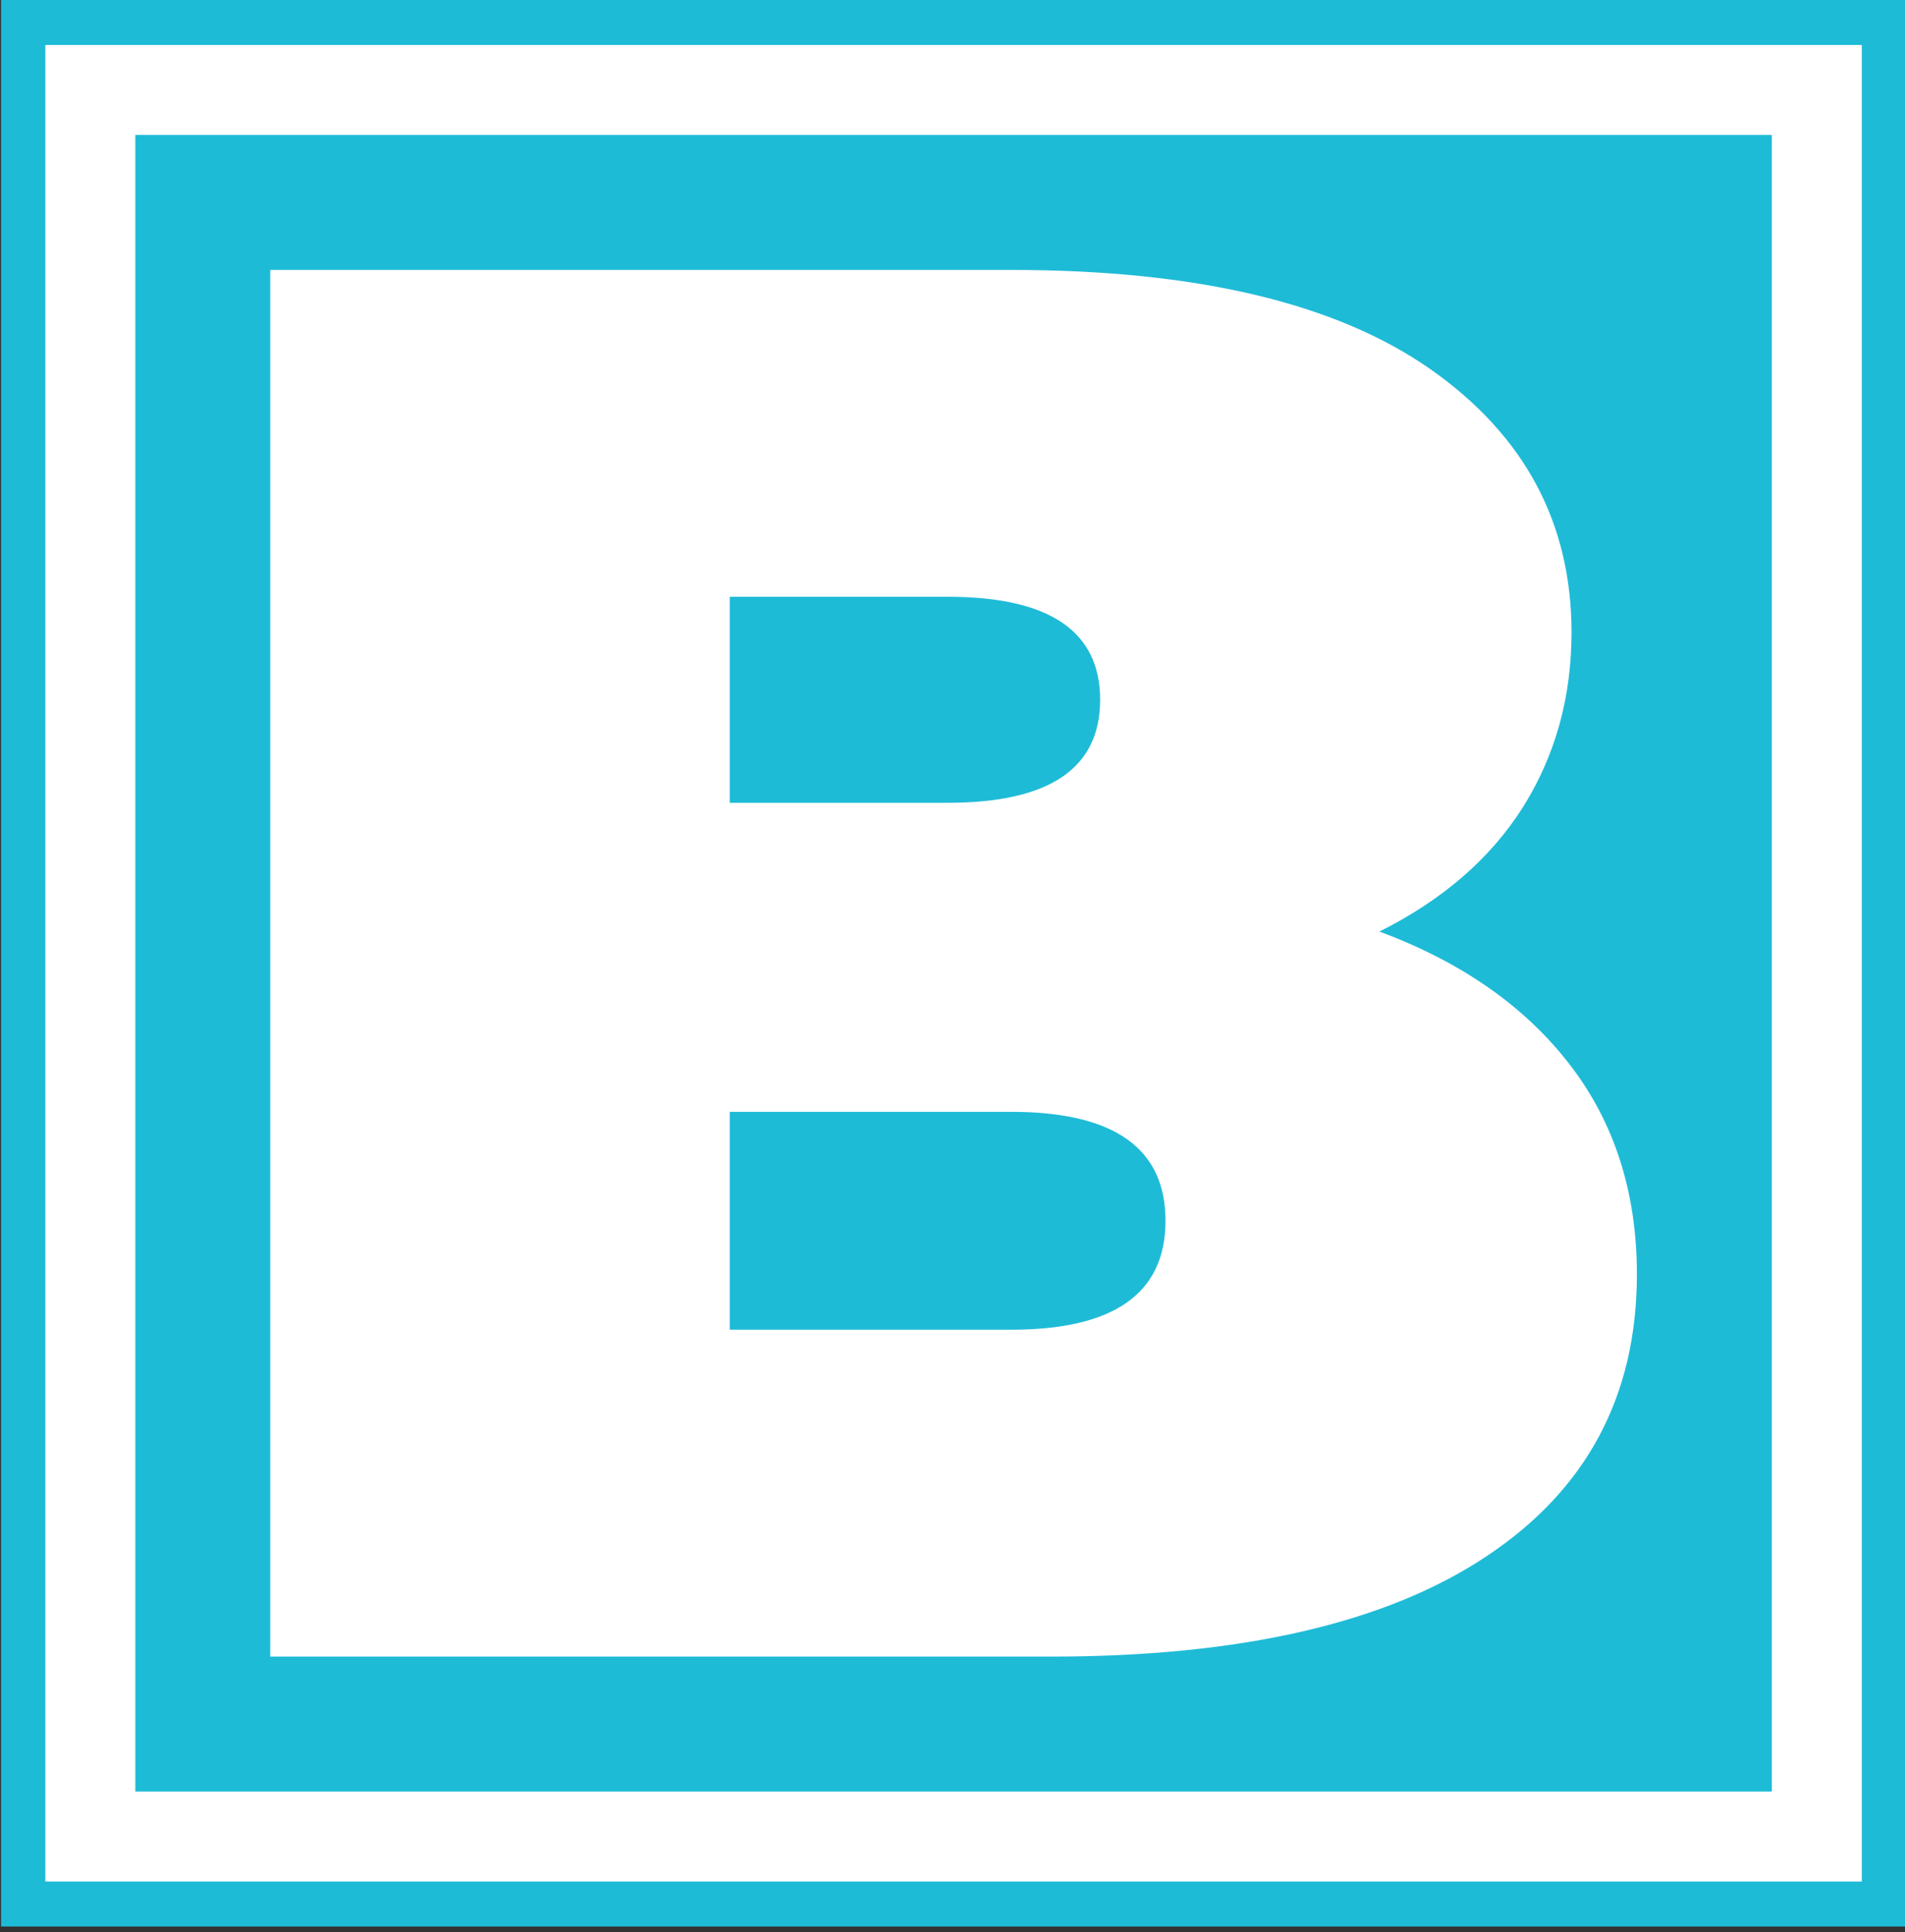 <svg
  xmlns="http://www.w3.org/2000/svg"
  version="1.1"
  xmlns:xlink="http://www.w3.org/1999/xlink"
  xmlns:svgjs="http://svgjs.dev/svgjs"
  width="2000"
  height="2028"
  viewBox="0 0 2000 2028"
><rect x="0" y="0" width="2000" height="2028" fill="#333333" stroke="none"/><g transform="matrix(1,0,0,1,1.115,-2.869)"><svg
      viewBox="0 0 139 141"
      data-background-color="#ffffff"
      preserveAspectRatio="xMidYMid meet"
      height="2028"
      width="2000"
      xmlns="http://www.w3.org/2000/svg"
      xmlns:xlink="http://www.w3.org/1999/xlink"
    ><g
        id="tight-bounds"
        transform="matrix(1,0,0,1,-0.077,0.199)"
      ><svg
          viewBox="0 0 139.155 140.601"
          height="140.601"
          width="139.155"
        ><g><svg
              viewBox="0 0 139.155 140.601"
              height="140.601"
              width="139.155"
            ><g><svg
                  viewBox="0 0 139.155 140.601"
                  height="140.601"
                  width="139.155"
                ><g><path
                      d="M0 140.601v-140.601h139.155v140.601z"
                      fill="#1ebbd7"
                      stroke="transparent"
                      stroke-width="0"
                      rx="0%"
                      data-fill-palette-color="tertiary"
                    /><path
                      d="M3.283 137.317v-134.034h132.589v134.034z"
                      fill="#ffffff"
                      stroke="transparent"
                      stroke-width="0"
                      rx="0%"
                      data-fill-palette-color="quaternary"
                    /><path
                      d="M9.85 130.751v-120.901h119.455v120.901z"
                      fill="#1ebbd7"
                      stroke="transparent"
                      stroke-width="0"
                      data-fill-palette-color="tertiary"
                    /></g><g
                    transform="matrix(1,0,0,1,19.7,19.7)"
                    id="textblocktransform"
                  ><svg
                      viewBox="0 0 99.755 101.201"
                      height="101.201"
                      width="99.755"
                      id="textblock"
                    ><g><svg
                          viewBox="0 0 99.755 101.201"
                          height="101.201"
                          width="99.755"
                        ><g transform="matrix(1,0,0,1,0,0)"><svg
                              width="99.755"
                              viewBox="2.85 -35 34.5 35"
                              height="101.201"
                              data-palette-color="#ffffff"
                            ><path
                                d="M30.85-18.3Q33.95-17.15 35.65-14.95 37.35-12.75 37.35-9.65L37.35-9.65Q37.35-5.05 33.55-2.53 29.75 0 22.55 0L22.55 0 2.85 0 2.85-35 21.55-35Q28.55-35 32.13-32.5 35.7-30 35.7-25.85L35.7-25.85Q35.7-23.4 34.48-21.45 33.25-19.5 30.85-18.3L30.85-18.3ZM19.95-26.75L14.45-26.75 14.45-21.55 19.95-21.55Q23.8-21.55 23.8-24.15L23.8-24.15Q23.8-26.75 19.95-26.75L19.95-26.75ZM21.55-8.25Q25.45-8.25 25.45-11L25.45-11Q25.45-13.75 21.55-13.75L21.55-13.75 14.45-13.75 14.45-8.25 21.55-8.25Z"
                                opacity="1"
                                transform="matrix(1,0,0,1,0,0)"
                                fill="#ffffff"
                                class="undefined-text-0"
                                data-fill-palette-color="quaternary"
                                id="text-0"
                              /></svg></g></svg></g></svg></g></svg></g><g
              /></svg></g><defs /></svg><rect
          width="139.155"
          height="140.601"
          fill="none"
          stroke="none"
          visibility="hidden"
        /></g></svg></g></svg>
